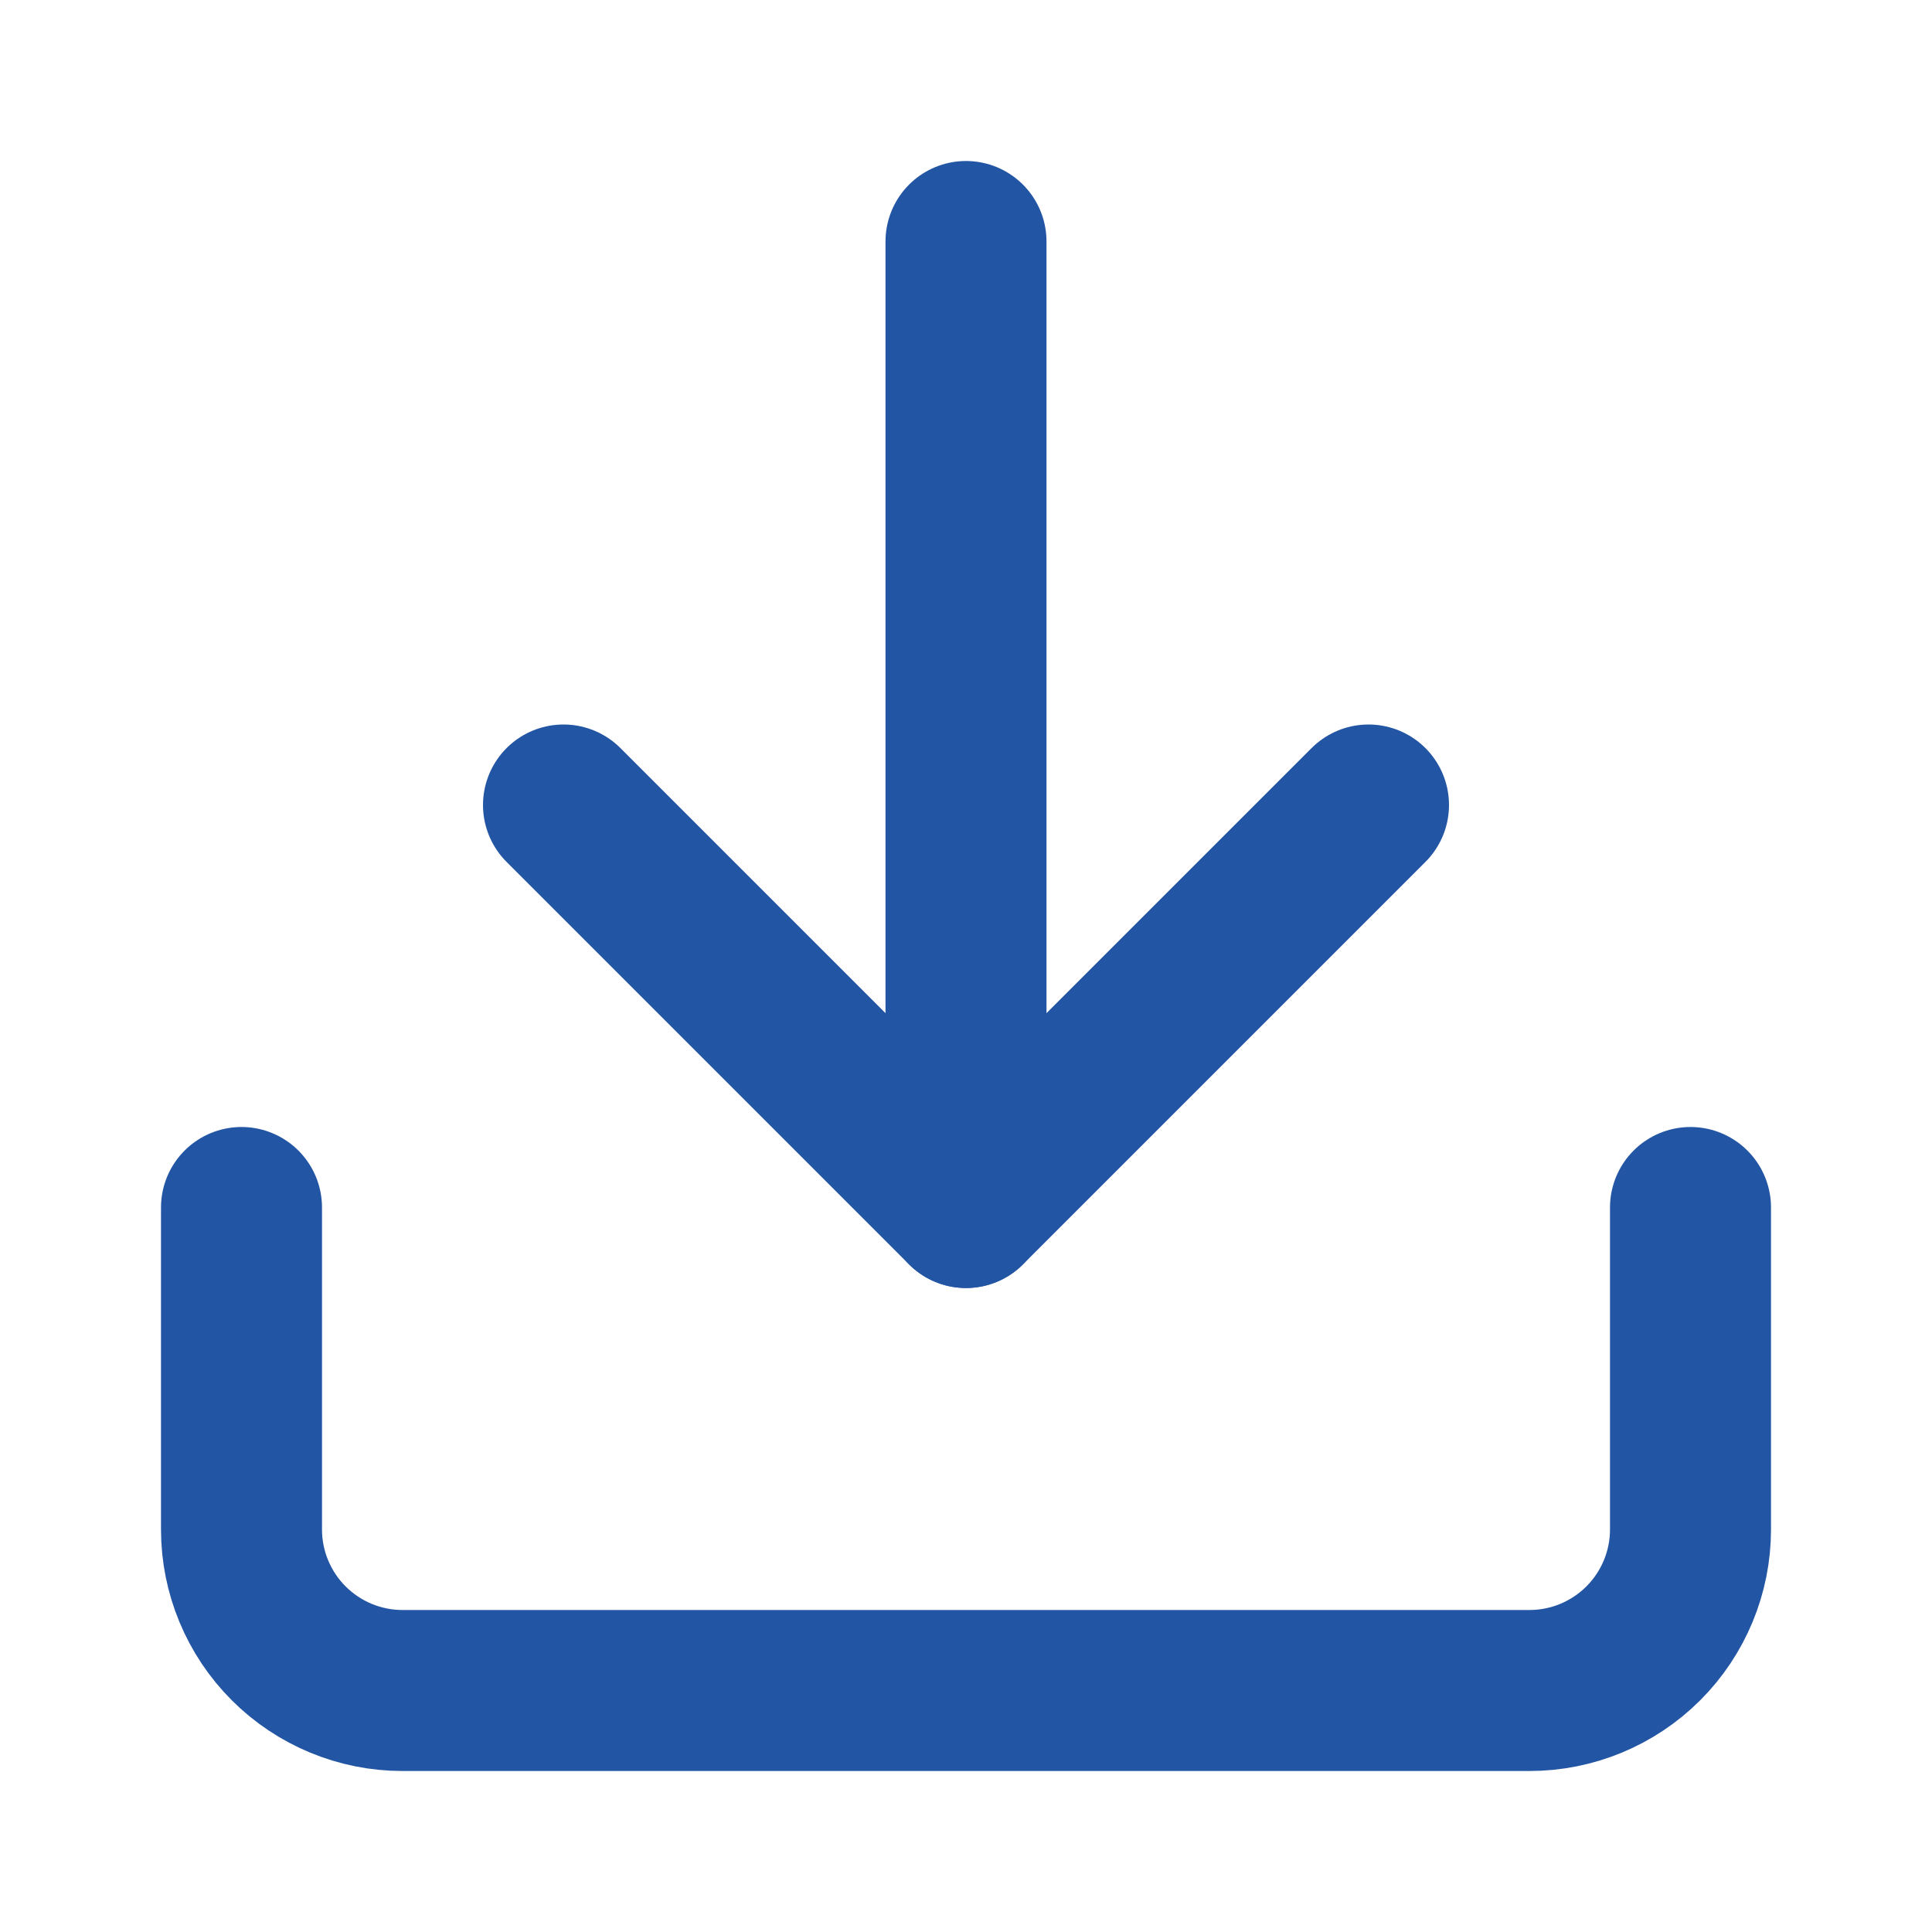 <?xml version="1.0" encoding="UTF-8"?>
<svg width="24" height="24" viewBox="0 0 24 24" fill="none" xmlns="http://www.w3.org/2000/svg">
  <path d="M21 15V19C21 19.53 20.789 20.039 20.414 20.414C20.039 20.789 19.53 21 19 21H5C4.47 21 3.961 20.789 3.586 20.414C3.211 20.039 3 19.53 3 19V15" stroke="#2255A3" stroke-width="2" stroke-linecap="round" stroke-linejoin="round"/>
  <path d="M7 10L12 15L17 10" stroke="#2255A3" stroke-width="2" stroke-linecap="round" stroke-linejoin="round"/>
  <path d="M12 15V3" stroke="#2255A3" stroke-width="2" stroke-linecap="round" stroke-linejoin="round"/>
</svg>
